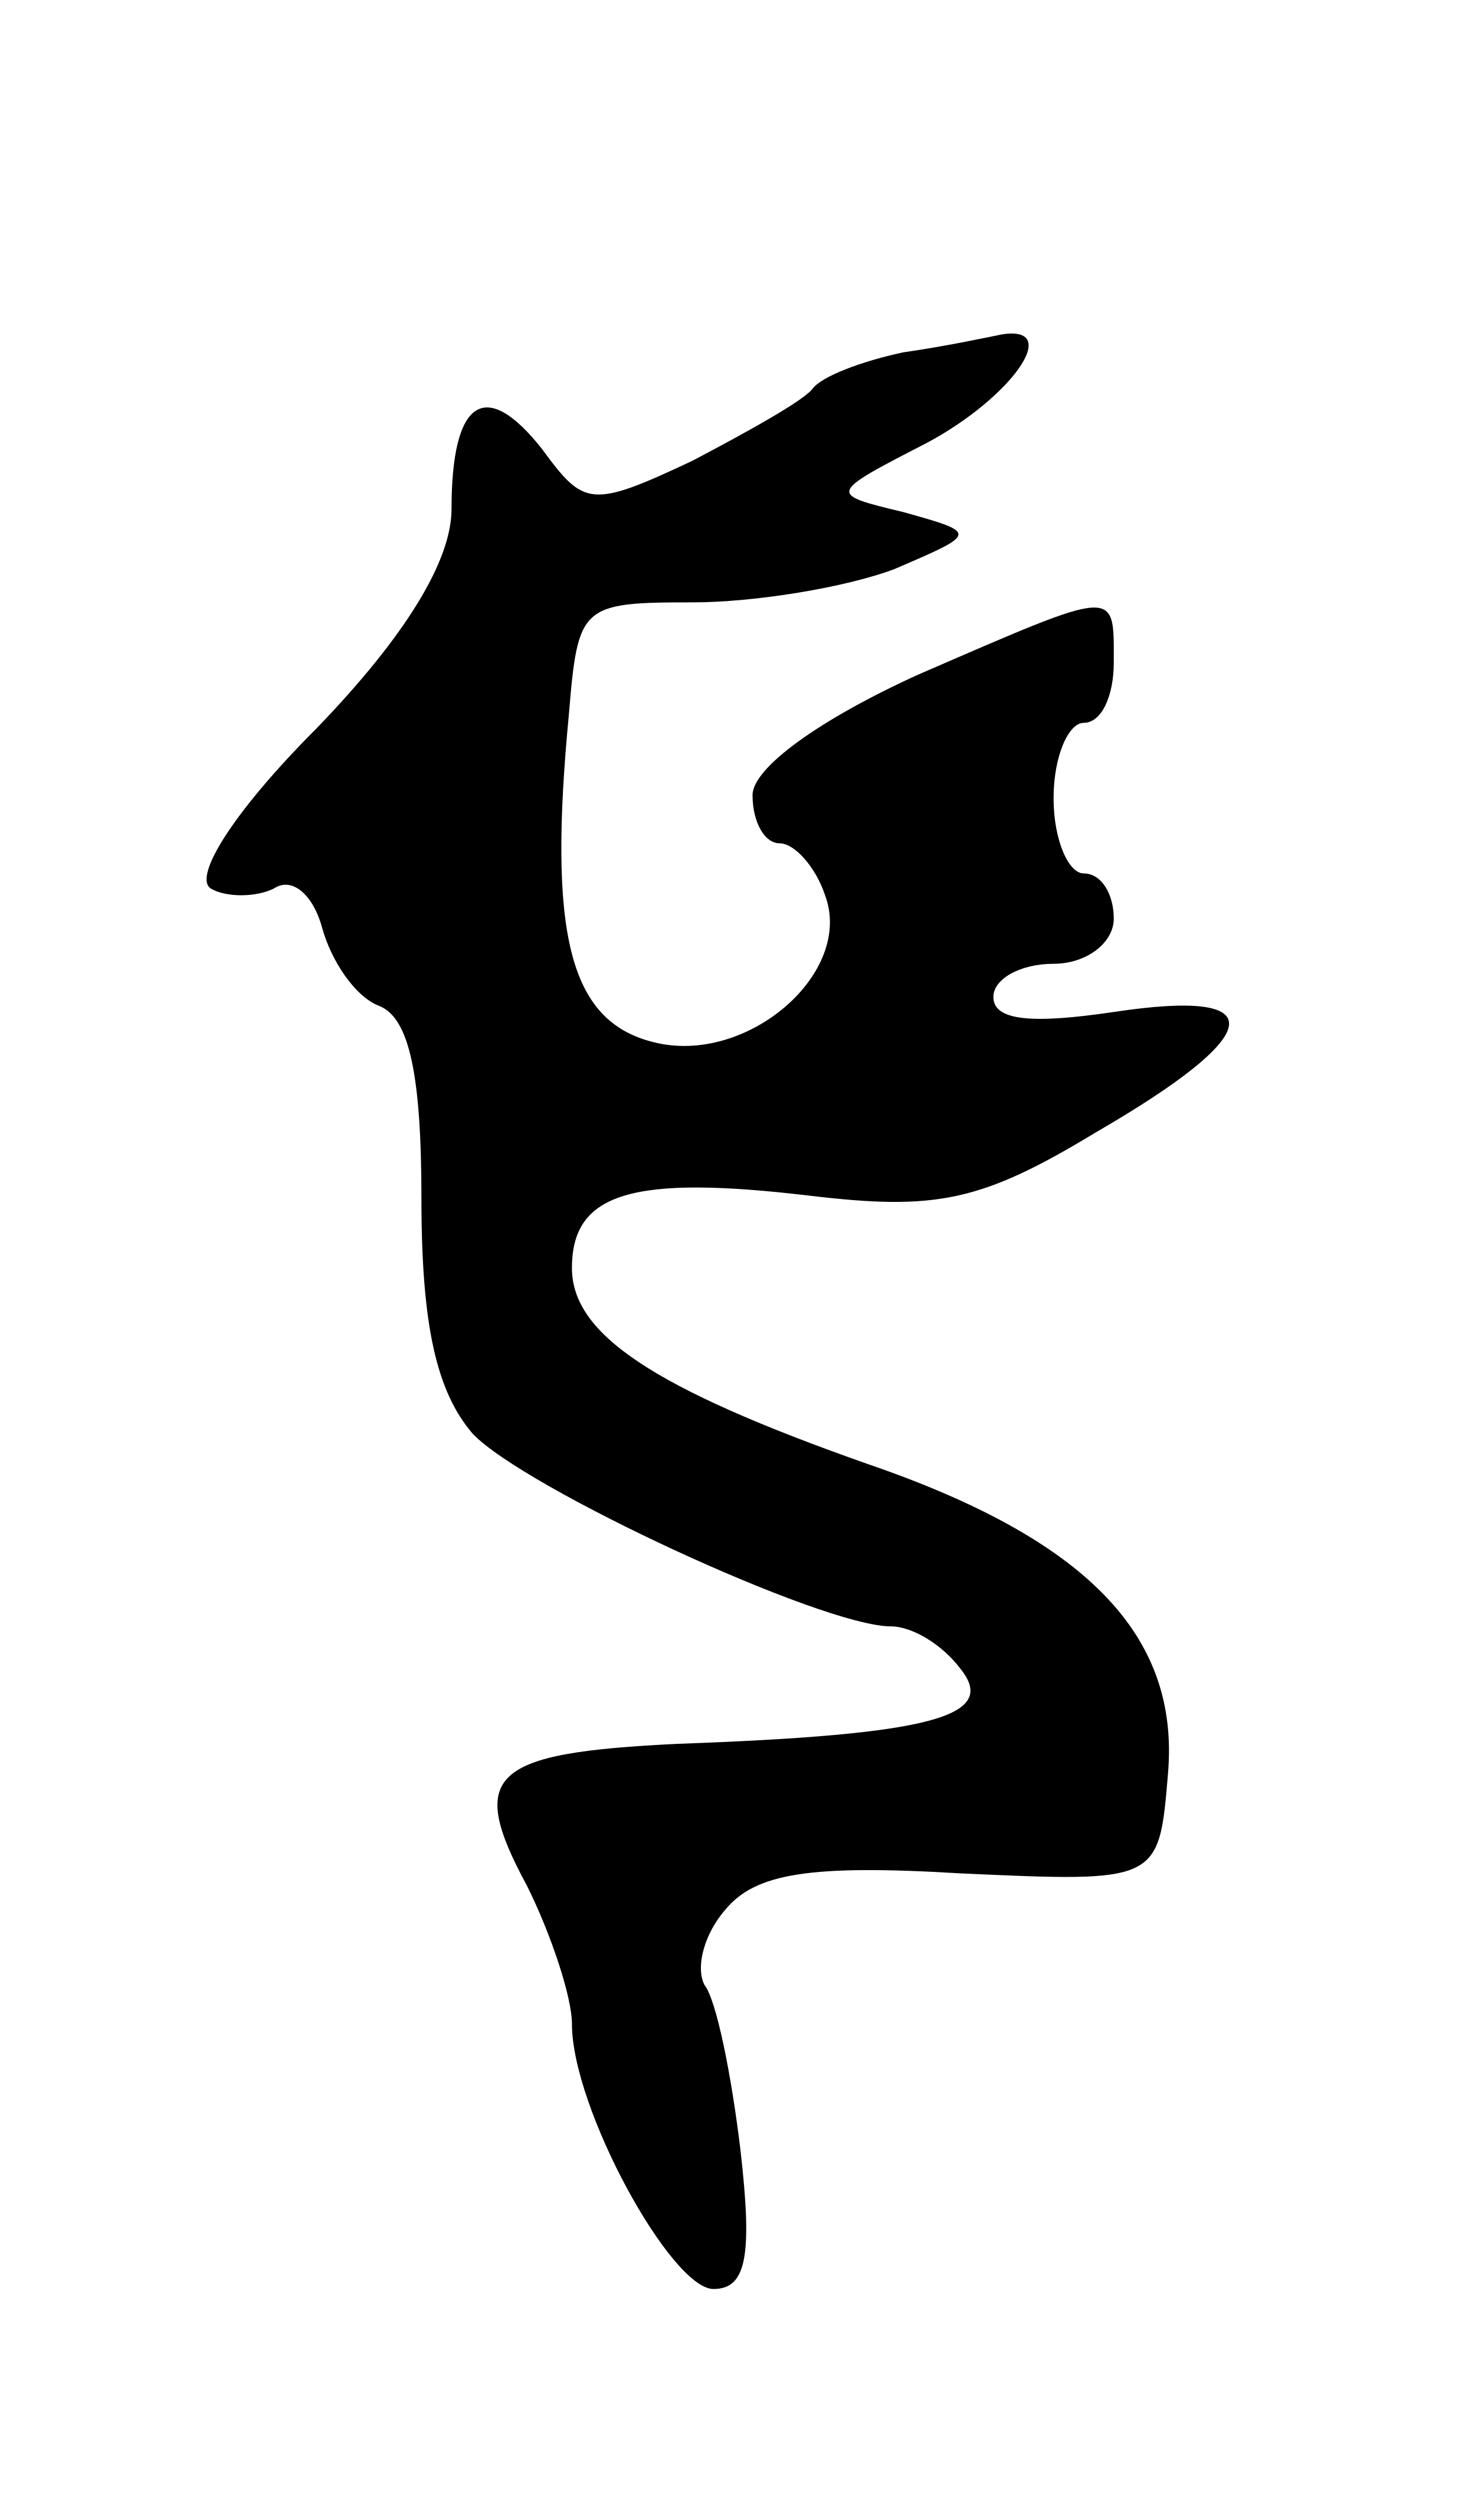 <svg version="1.0" xmlns="http://www.w3.org/2000/svg"
 width="49pt" height="83pt" viewBox="0 0 49 83"
 preserveAspectRatio="xMidYMid meet">
<g transform="translate(0,83) scale(0.1,-0.1)"
fill="#000000" stroke="none">
<path d="M300 713 c-14 -3 -27 -8 -30 -12 -3 -4 -21 -14 -40 -24 -34 -16 -36
-15 -50 4 -19 24 -30 16 -30 -20 0 -17 -15 -42 -45 -73 -27 -27 -41 -49 -35
-53 5 -3 15 -3 21 0 6 4 13 -2 16 -13 3 -11 11 -23 19 -26 10 -4 14 -23 14
-64 0 -42 5 -64 17 -78 17 -18 116 -64 139 -64 7 0 17 -6 23 -14 13 -16 -10
-22 -94 -25 -62 -3 -70 -10 -50 -47 8 -16 15 -37 15 -46 0 -28 33 -88 47 -88
11 0 13 11 9 46 -3 25 -8 50 -12 55 -3 6 0 17 7 25 10 12 28 15 78 12 66 -3
66 -3 69 33 4 46 -27 78 -100 103 -71 25 -98 43 -98 65 0 25 20 31 79 24 42
-5 57 -2 95 21 57 33 59 48 6 40 -27 -4 -40 -3 -40 5 0 6 9 11 20 11 11 0 20
7 20 15 0 8 -4 15 -10 15 -5 0 -10 11 -10 25 0 14 5 25 10 25 6 0 10 9 10 20
0 25 2 25 -65 -4 -33 -15 -55 -31 -55 -40 0 -9 4 -16 9 -16 5 0 12 -8 15 -17
10 -26 -26 -57 -57 -49 -28 7 -35 36 -28 109 3 36 4 37 41 37 21 0 51 5 67 11
28 12 28 12 3 19 -25 6 -25 6 8 23 28 15 45 39 25 36 -5 -1 -19 -4 -33 -6z"/>
</g>
</svg>
